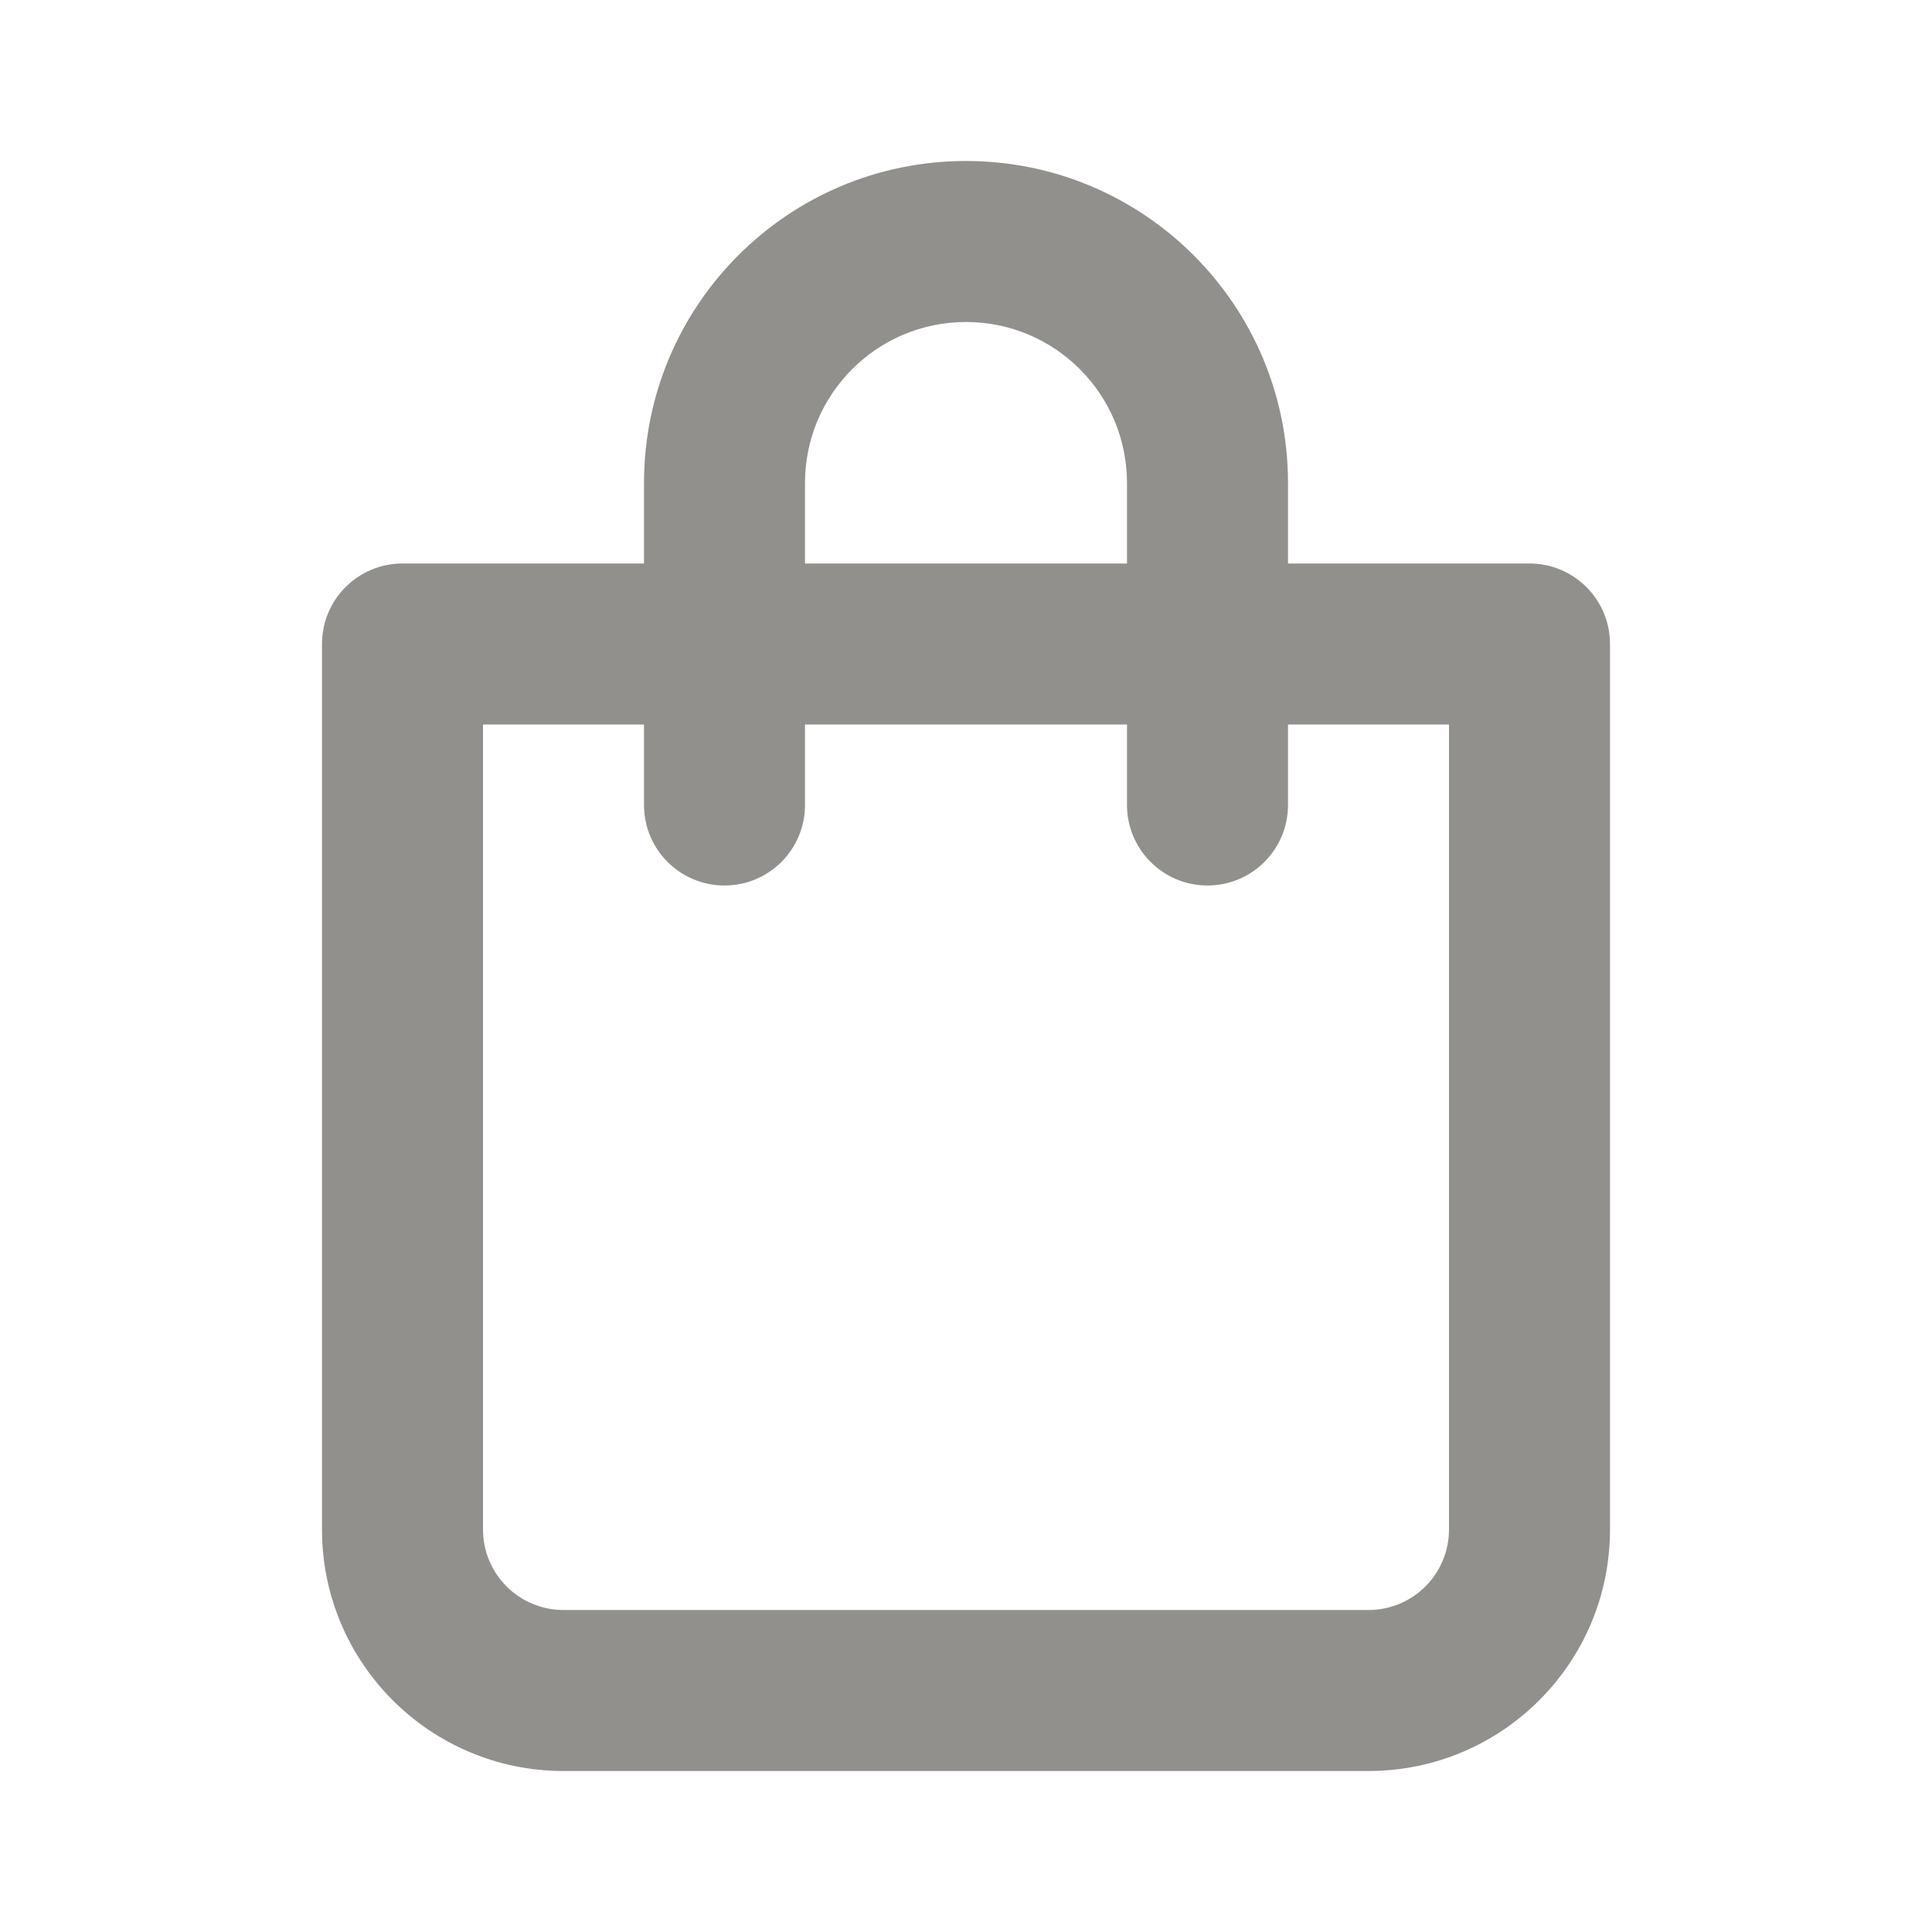 <!-- Generated by IcoMoon.io -->
<svg version="1.1" xmlns="http://www.w3.org/2000/svg" width="280" height="280" viewBox="0 0 280 280">
<title>ul-shopping-bag</title>
<path fill="#91908d" d="M221.667 81.667h-35v-11.667c0-25.773-20.893-46.667-46.667-46.667s-46.667 20.893-46.667 46.667v0 11.667h-35c-6.443 0-11.667 5.223-11.667 11.667v0 128.333c0 19.33 15.67 35 35 35v0h116.667c19.33 0 35-15.67 35-35v0-128.333c0-6.443-5.223-11.667-11.667-11.667v0zM116.667 70c0-12.887 10.447-23.333 23.333-23.333s23.333 10.447 23.333 23.333v0 11.667h-46.667zM210 221.667c0 6.443-5.223 11.667-11.667 11.667v0h-116.667c-6.443 0-11.667-5.223-11.667-11.667v0-116.667h23.333v11.667c0 6.443 5.223 11.667 11.667 11.667s11.667-5.223 11.667-11.667v0-11.667h46.667v11.667c0 6.443 5.223 11.667 11.667 11.667s11.667-5.223 11.667-11.667v0-11.667h23.333z"></path>
</svg>
